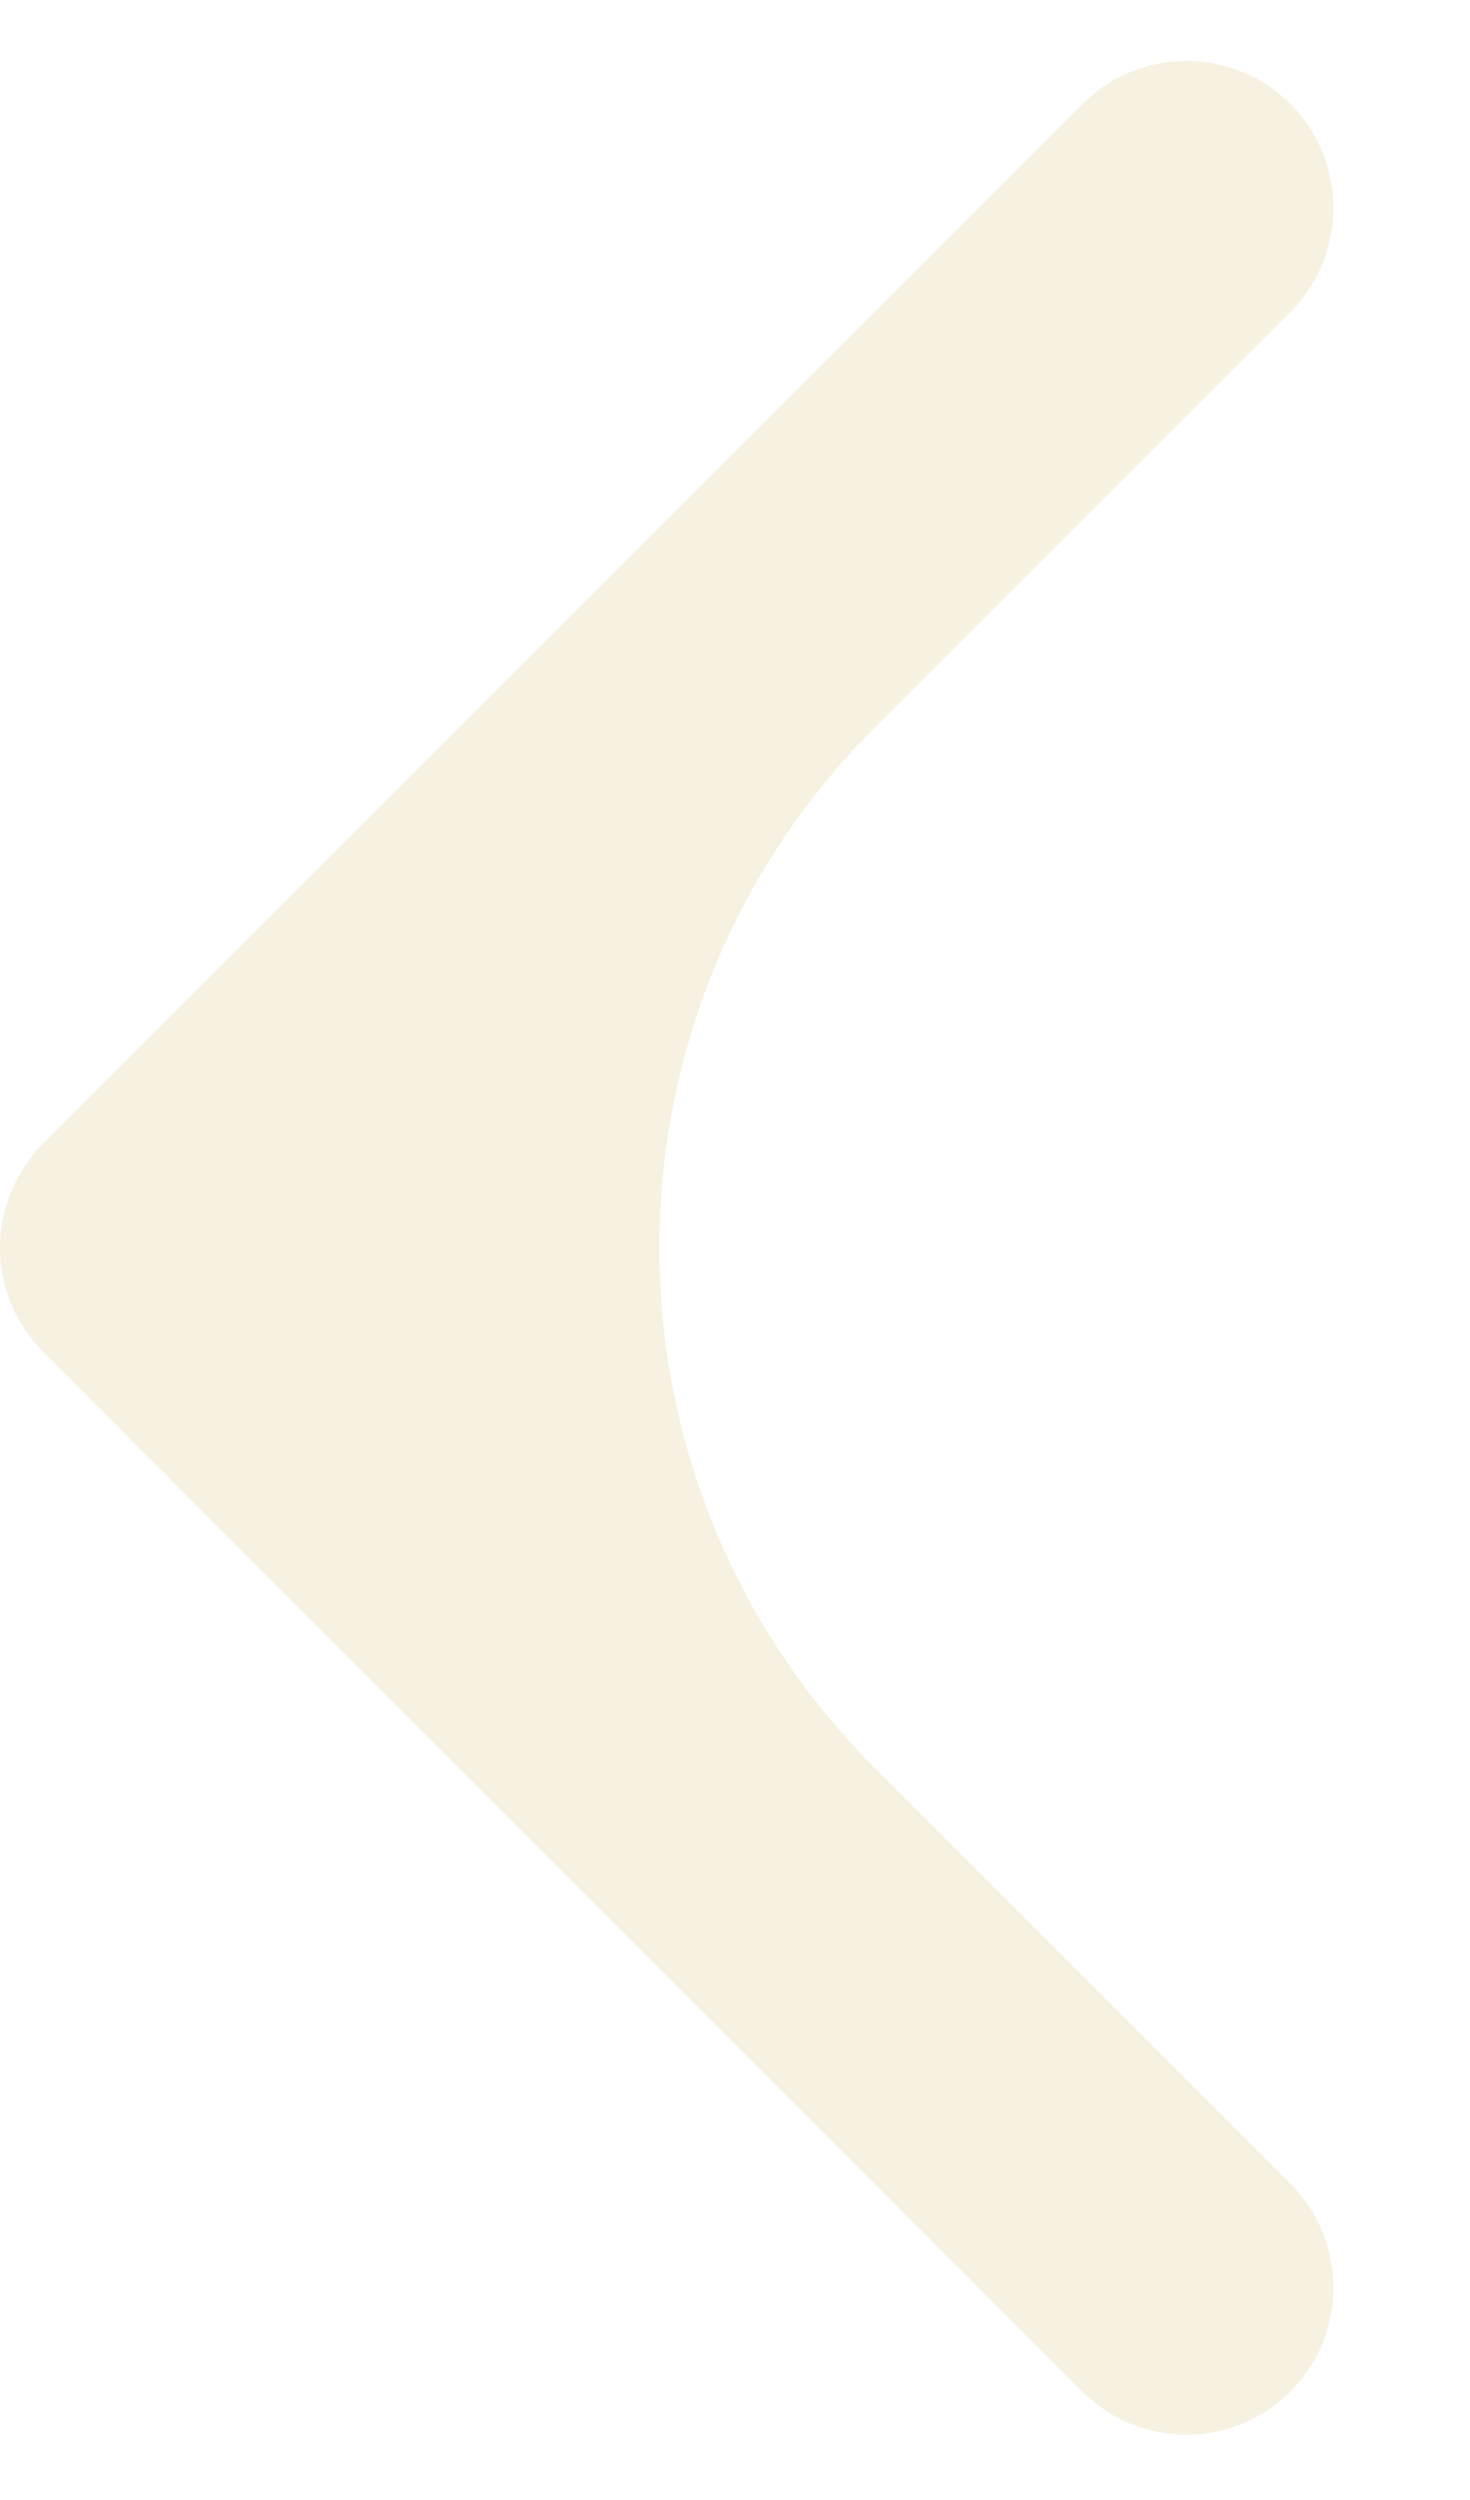 <svg width="10" height="17" viewBox="0 0 10 17" fill="none" xmlns="http://www.w3.org/2000/svg">
<path opacity="0.5" fill-rule="evenodd" clip-rule="evenodd" d="M5.949 4.949C3.997 6.902 3.997 10.068 5.949 12.021L8.778 14.849C9.168 15.239 9.168 15.873 8.778 16.263C8.387 16.654 7.754 16.654 7.364 16.263L0.293 9.192C0.105 9.004 0 8.75 0 8.485C0 8.22 0.105 7.966 0.293 7.778L7.364 0.707C7.754 0.317 8.387 0.317 8.778 0.707C9.168 1.097 9.168 1.731 8.778 2.121L5.949 4.949Z" fill="#F0E4C7"/>
</svg>

